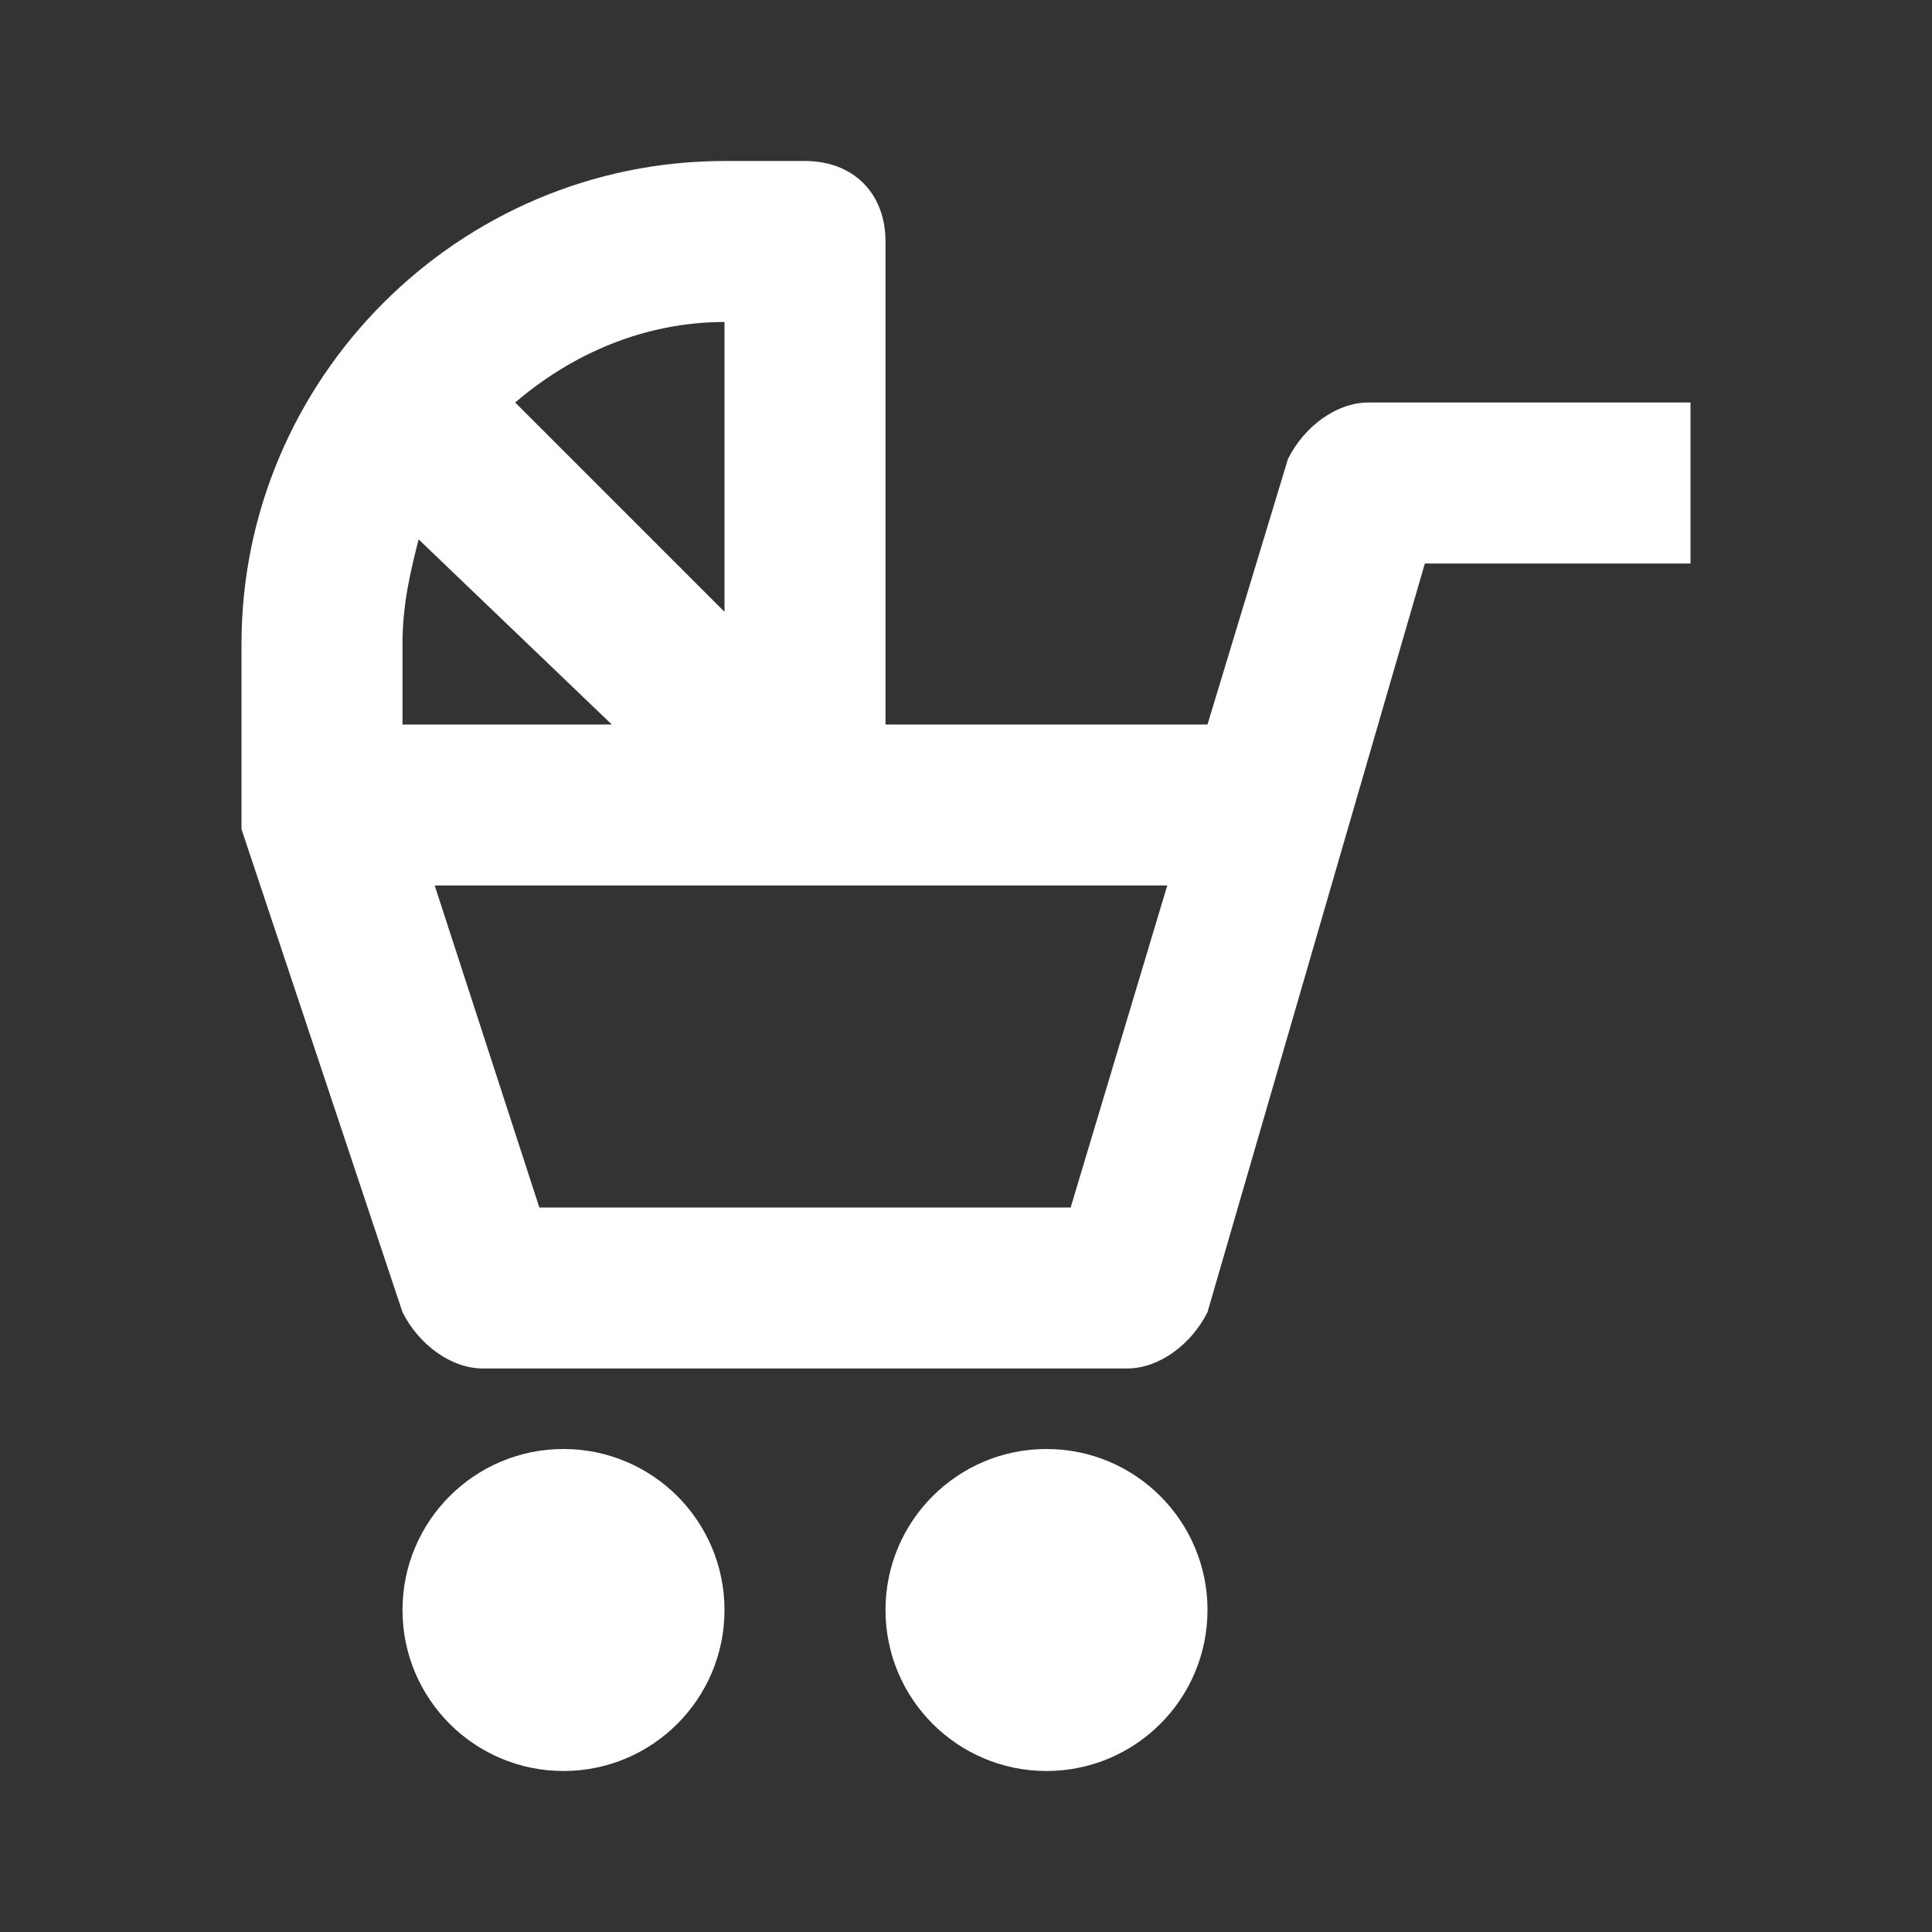<?xml version="1.0" encoding="utf-8"?>
<!-- Generator: Adobe Illustrator 19.2.0, SVG Export Plug-In . SVG Version: 6.00 Build 0)  -->
<svg version="1.1" id="Warstwa_1" xmlns="http://www.w3.org/2000/svg" xmlns:xlink="http://www.w3.org/1999/xlink" x="0px" y="0px"
	 viewBox="0 0 24 24" style="enable-background:new 0 0 24 24;" xml:space="preserve">
<rect x="0" y="0" width="24" height="24" fill="#333333" stroke="none"/>
<style type="text/css">
	.st0{fill:#FFFFFF;}
</style>
<g id="Outline">
	<g>
		<path class="st0" d="M17,5c-0.4,0-0.8,0.3-1,0.7l-1,3.3H11V3c0-0.6-0.4-1-1-1H9C5.7,2,3,4.7,3,8c0,0.3,0,1.7,0,2
			c0,0.1,0,0.2,0,0.3l2,6C5.2,16.7,5.6,17,6,17h8c0.4,0,0.8-0.3,1-0.7L17.7,7H21V5H17z M5,8c0-0.5,0.1-0.9,0.2-1.3L7.6,9H5V8z
			 M9,7.6L6.4,5C7.1,4.4,8,4,9,4V7.6z M13.3,15H6.7l-1.3-4h9.1L13.3,15z"/>
		<circle class="st0" cx="7" cy="20" r="2"/>
		<circle class="st0" cx="13" cy="20" r="2"/>
	</g>
</g>
</svg>
